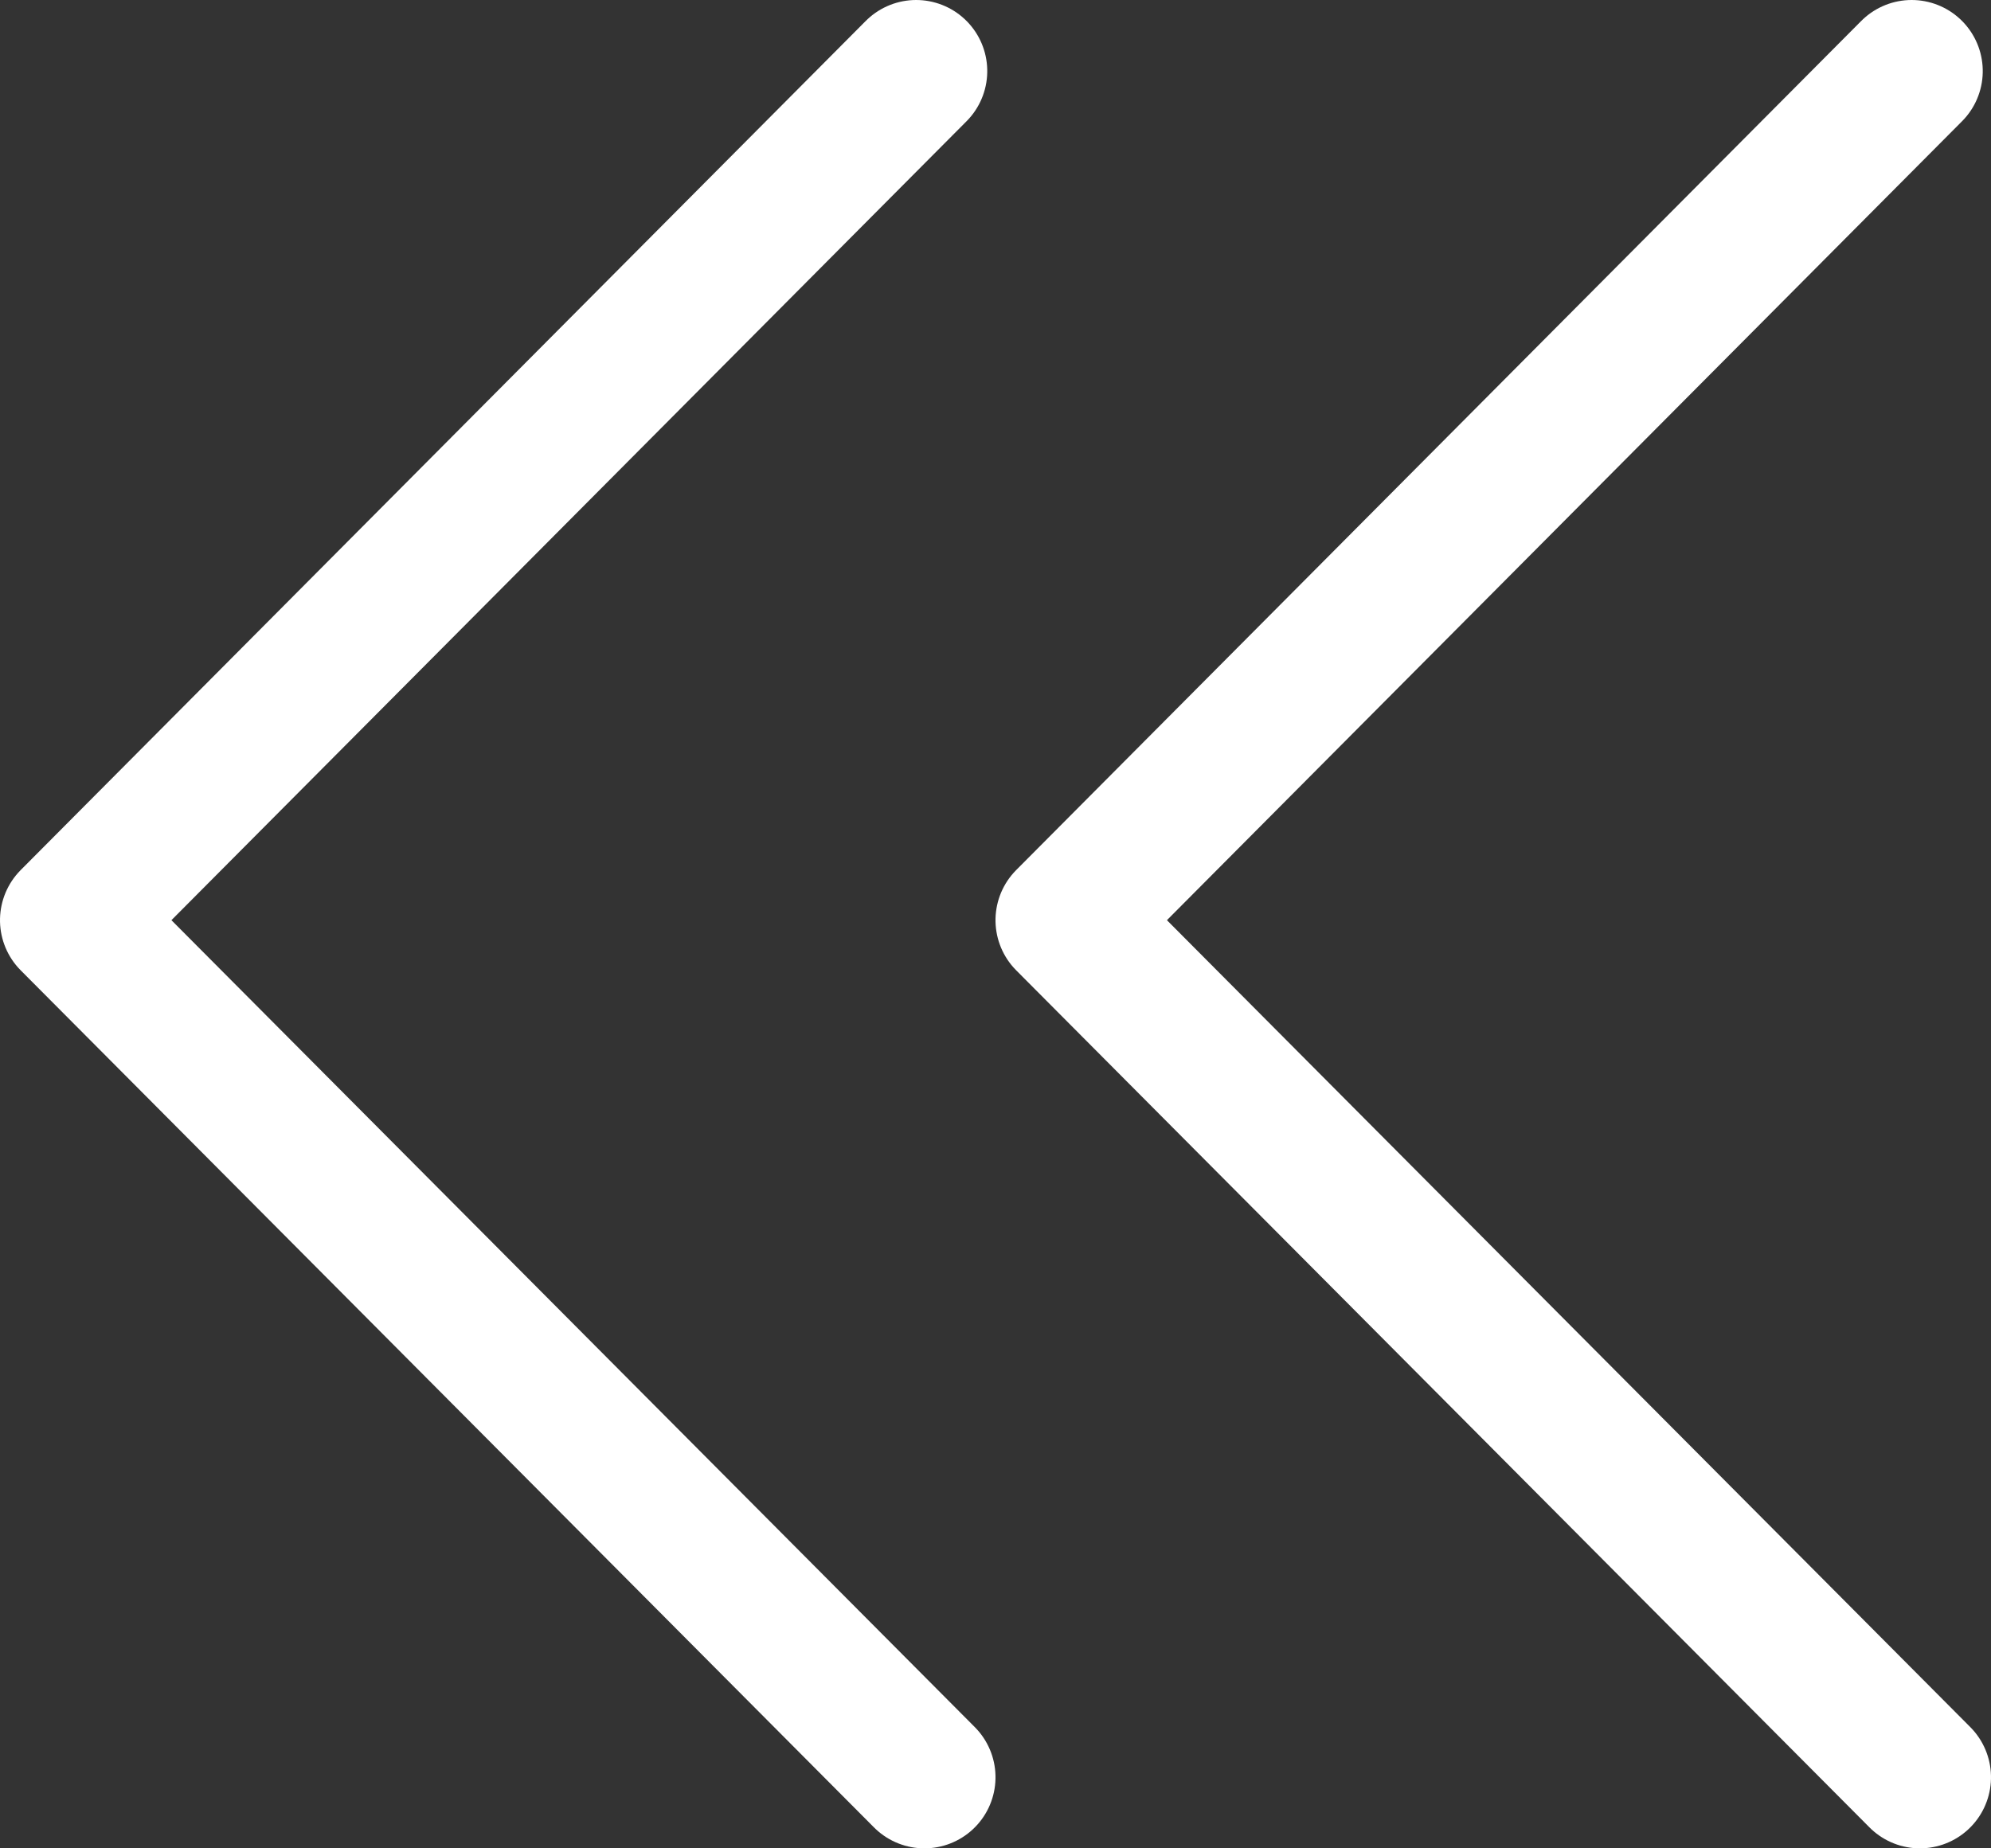 <?xml version="1.0" encoding="utf-8"?>
<svg width="14px" height="13px" viewBox="0 0 14 13" version="1.1" xmlns:xlink="http://www.w3.org/1999/xlink" xmlns="http://www.w3.org/2000/svg">
  <rect x="0" y="0" width="14" height="13" fill="#333333" stroke="none"/>
  <desc>Created with Lunacy</desc>
  <defs>
    <rect width="14" height="13" id="artboard_1" />
    <clipPath id="clip_1">
      <use xlink:href="#artboard_1" clip-rule="evenodd" />
    </clipPath>
  </defs>
  <g id="&lt;&lt;" clip-path="url(#clip_1)">
    <use xlink:href="#artboard_1" stroke="none" fill-opacity="0" />
    <g id="Group-7" transform="translate(0.5 0.5)">
      <g id="download-button-copy-3" transform="matrix(4.371139E-08 1 -1 4.371139E-08 6 -2.622683E-07)">
        <path d="M12 0L5.972 6L0 0.058" id="Stroke-1-Copy-9" fill="none" stroke="#FFFFFF" stroke-width="1" stroke-linecap="round" stroke-linejoin="round" />
      </g>
      <g id="download-button-copy-4" transform="matrix(4.371139E-08 1 -1 4.371139E-08 13 -2.622683E-07)">
        <path d="M12 0L5.972 6L0 0.058" id="Stroke-1-Copy-9" fill="none" stroke="#FFFFFF" stroke-width="1" stroke-linecap="round" stroke-linejoin="round" />
      </g>
    </g>
  </g>
</svg>